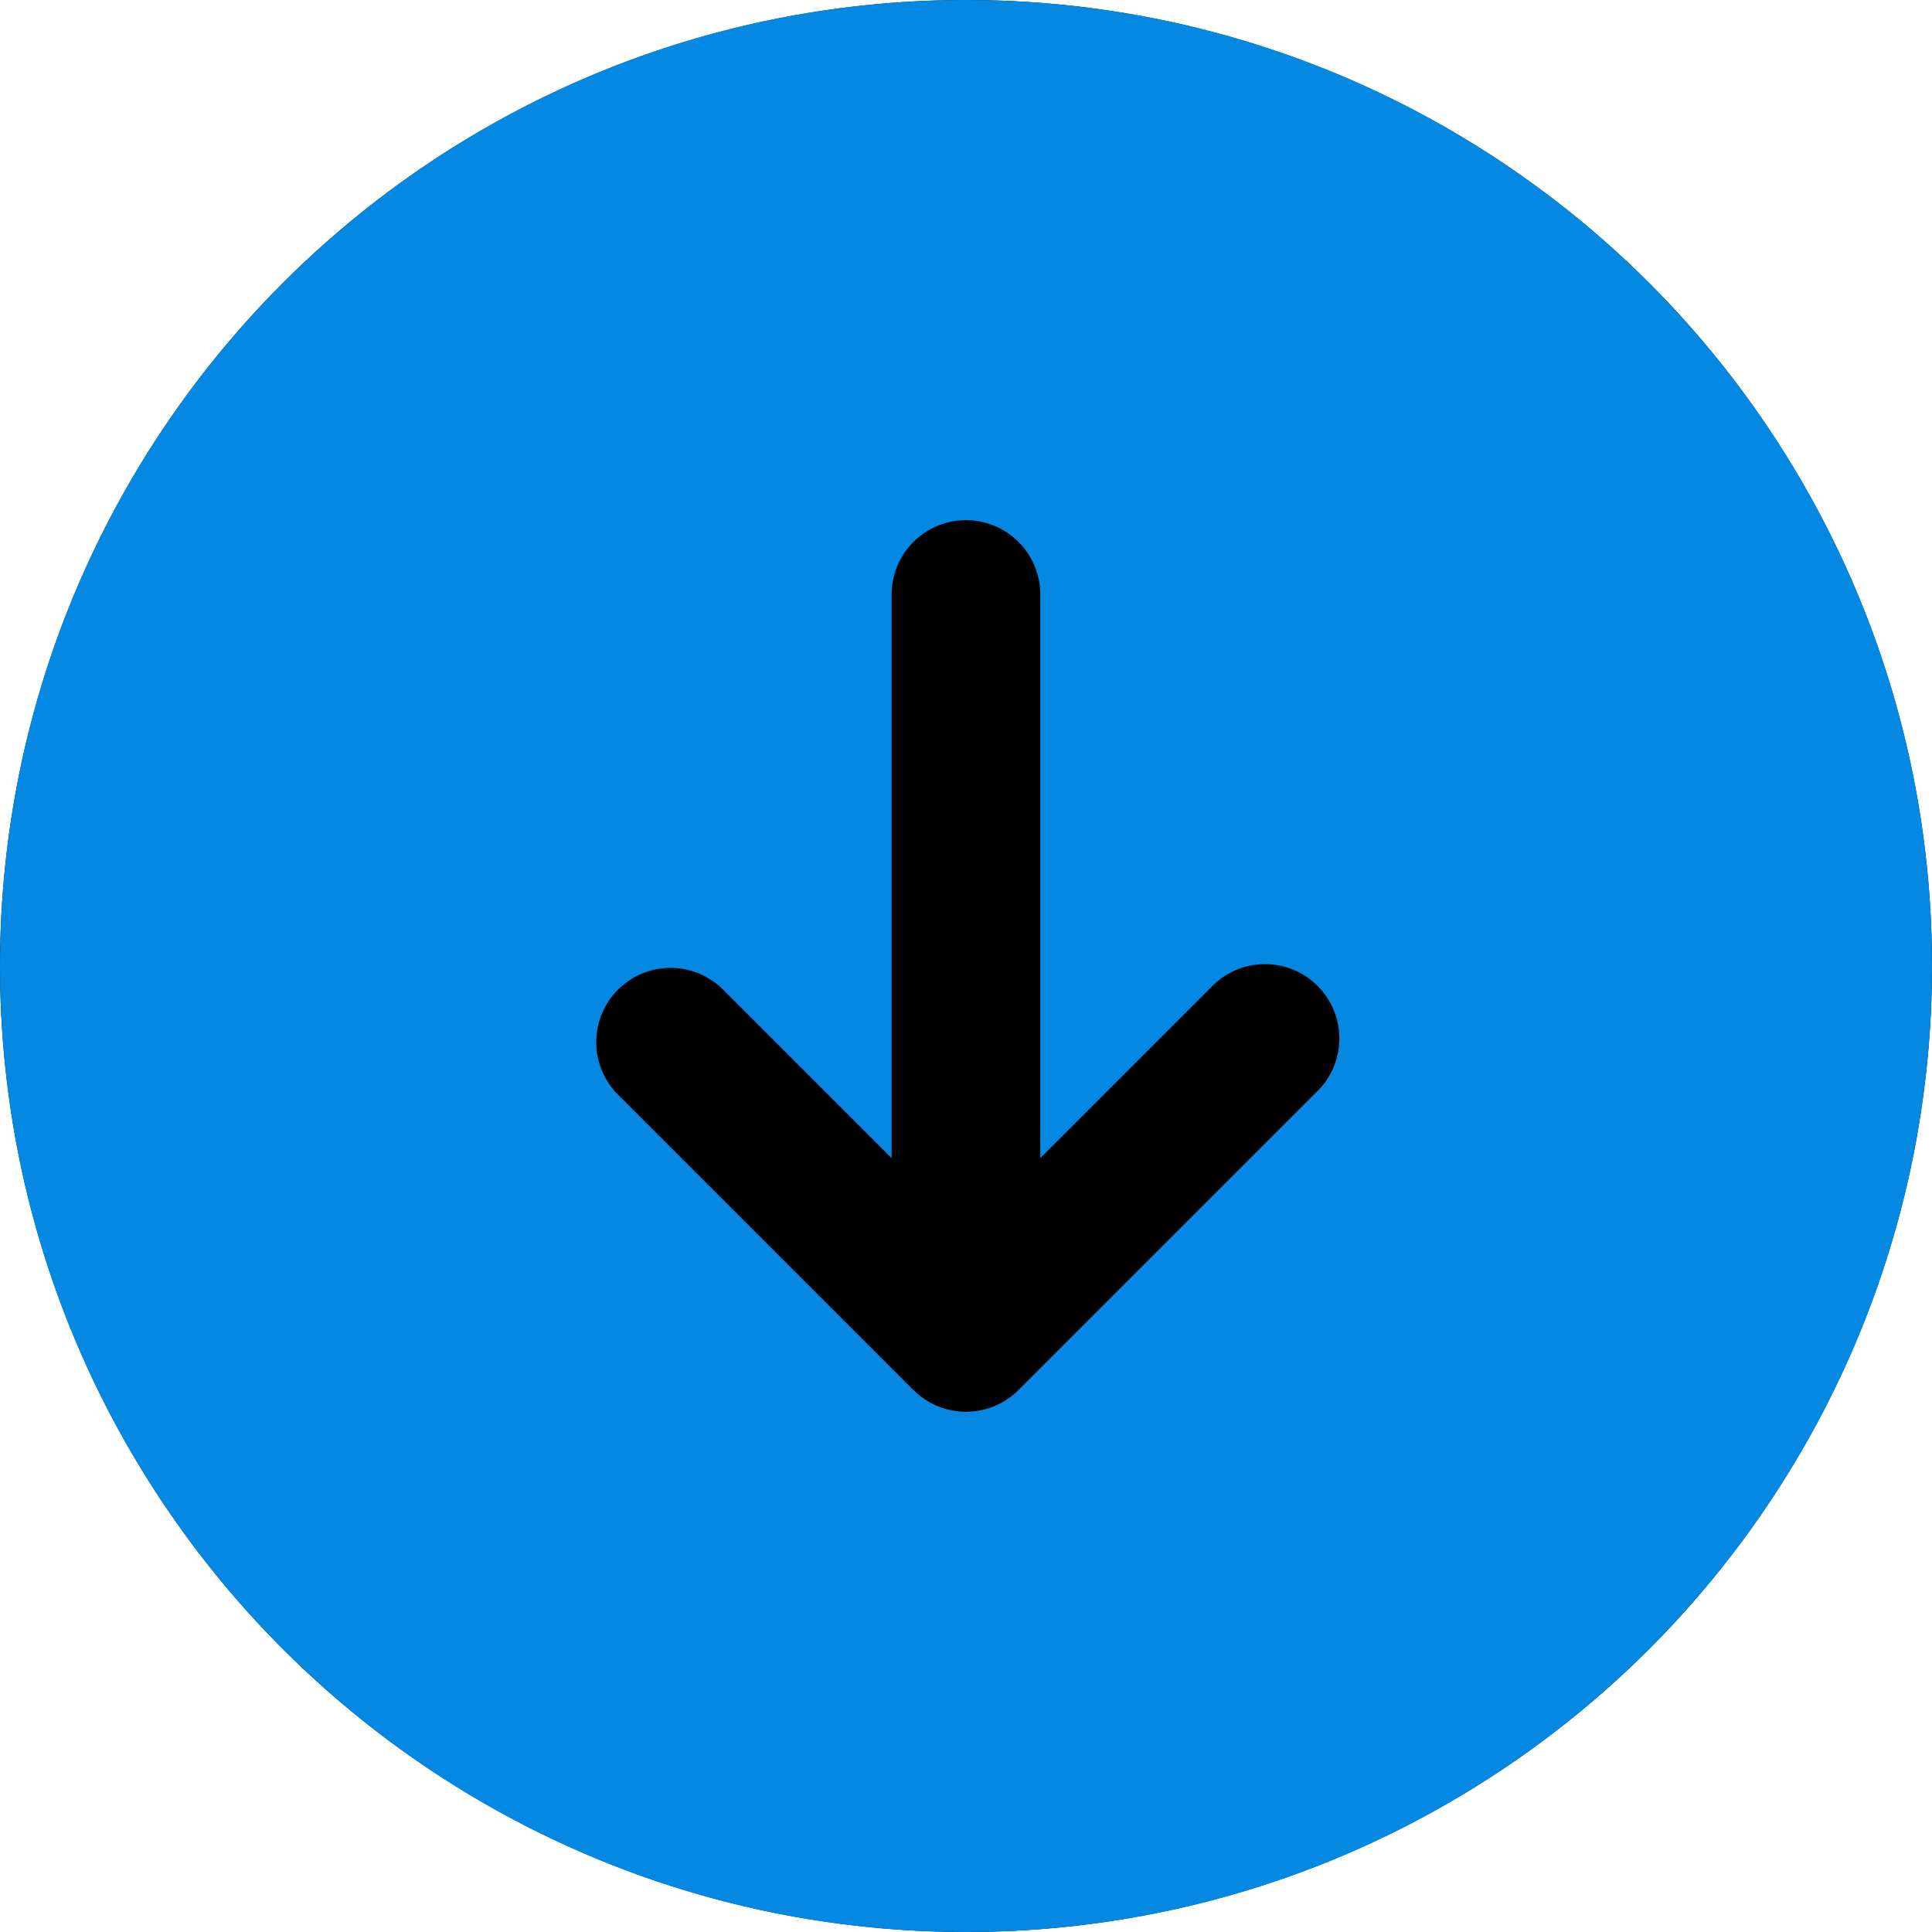 <svg xmlns="http://www.w3.org/2000/svg" width="40" height="40" fill="none" viewBox="0 0 40 40">
  <circle cx="20" cy="20" r="20"  fill="fff" transform="rotate(-180 20 20)"/>
  <path fill="#0488E1" fill-rule="evenodd" d="M20 0C8.954 0-0 8.954-0 20-0 31.046 8.954 40 20 40c11.046 0 20-8.954 20-20C40 8.954 31.046 0 20 0ZM18.913 28.779c.288.288.679.45 1.087.45.408 0 .799-.162 1.087-.45l6.154-6.154c.151-.141.272-.311.356-.499.084-.189.129-.392.133-.599.004-.206-.034-.412-.112-.603-.077-.192-.193-.366-.339-.512-.146-.146-.32-.261-.512-.339-.192-.077-.397-.115-.603-.112-.207.004-.41.049-.599.133-.189.084-.359.205-.499.356l-3.528 3.528V12.308c0-.408-.162-.799-.451-1.088-.289-.288-.68-.451-1.088-.451-.408 0-.799.162-1.088.451-.288.289-.451.68-.451 1.088v11.672l-3.528-3.528c-.292-.272-.677-.42-1.076-.413-.399.007-.779.169-1.061.45-.282.282-.443.662-.45 1.061-.007.399.141.784.413 1.076l6.154 6.154Z" clip-rule="evenodd"/>
</svg>